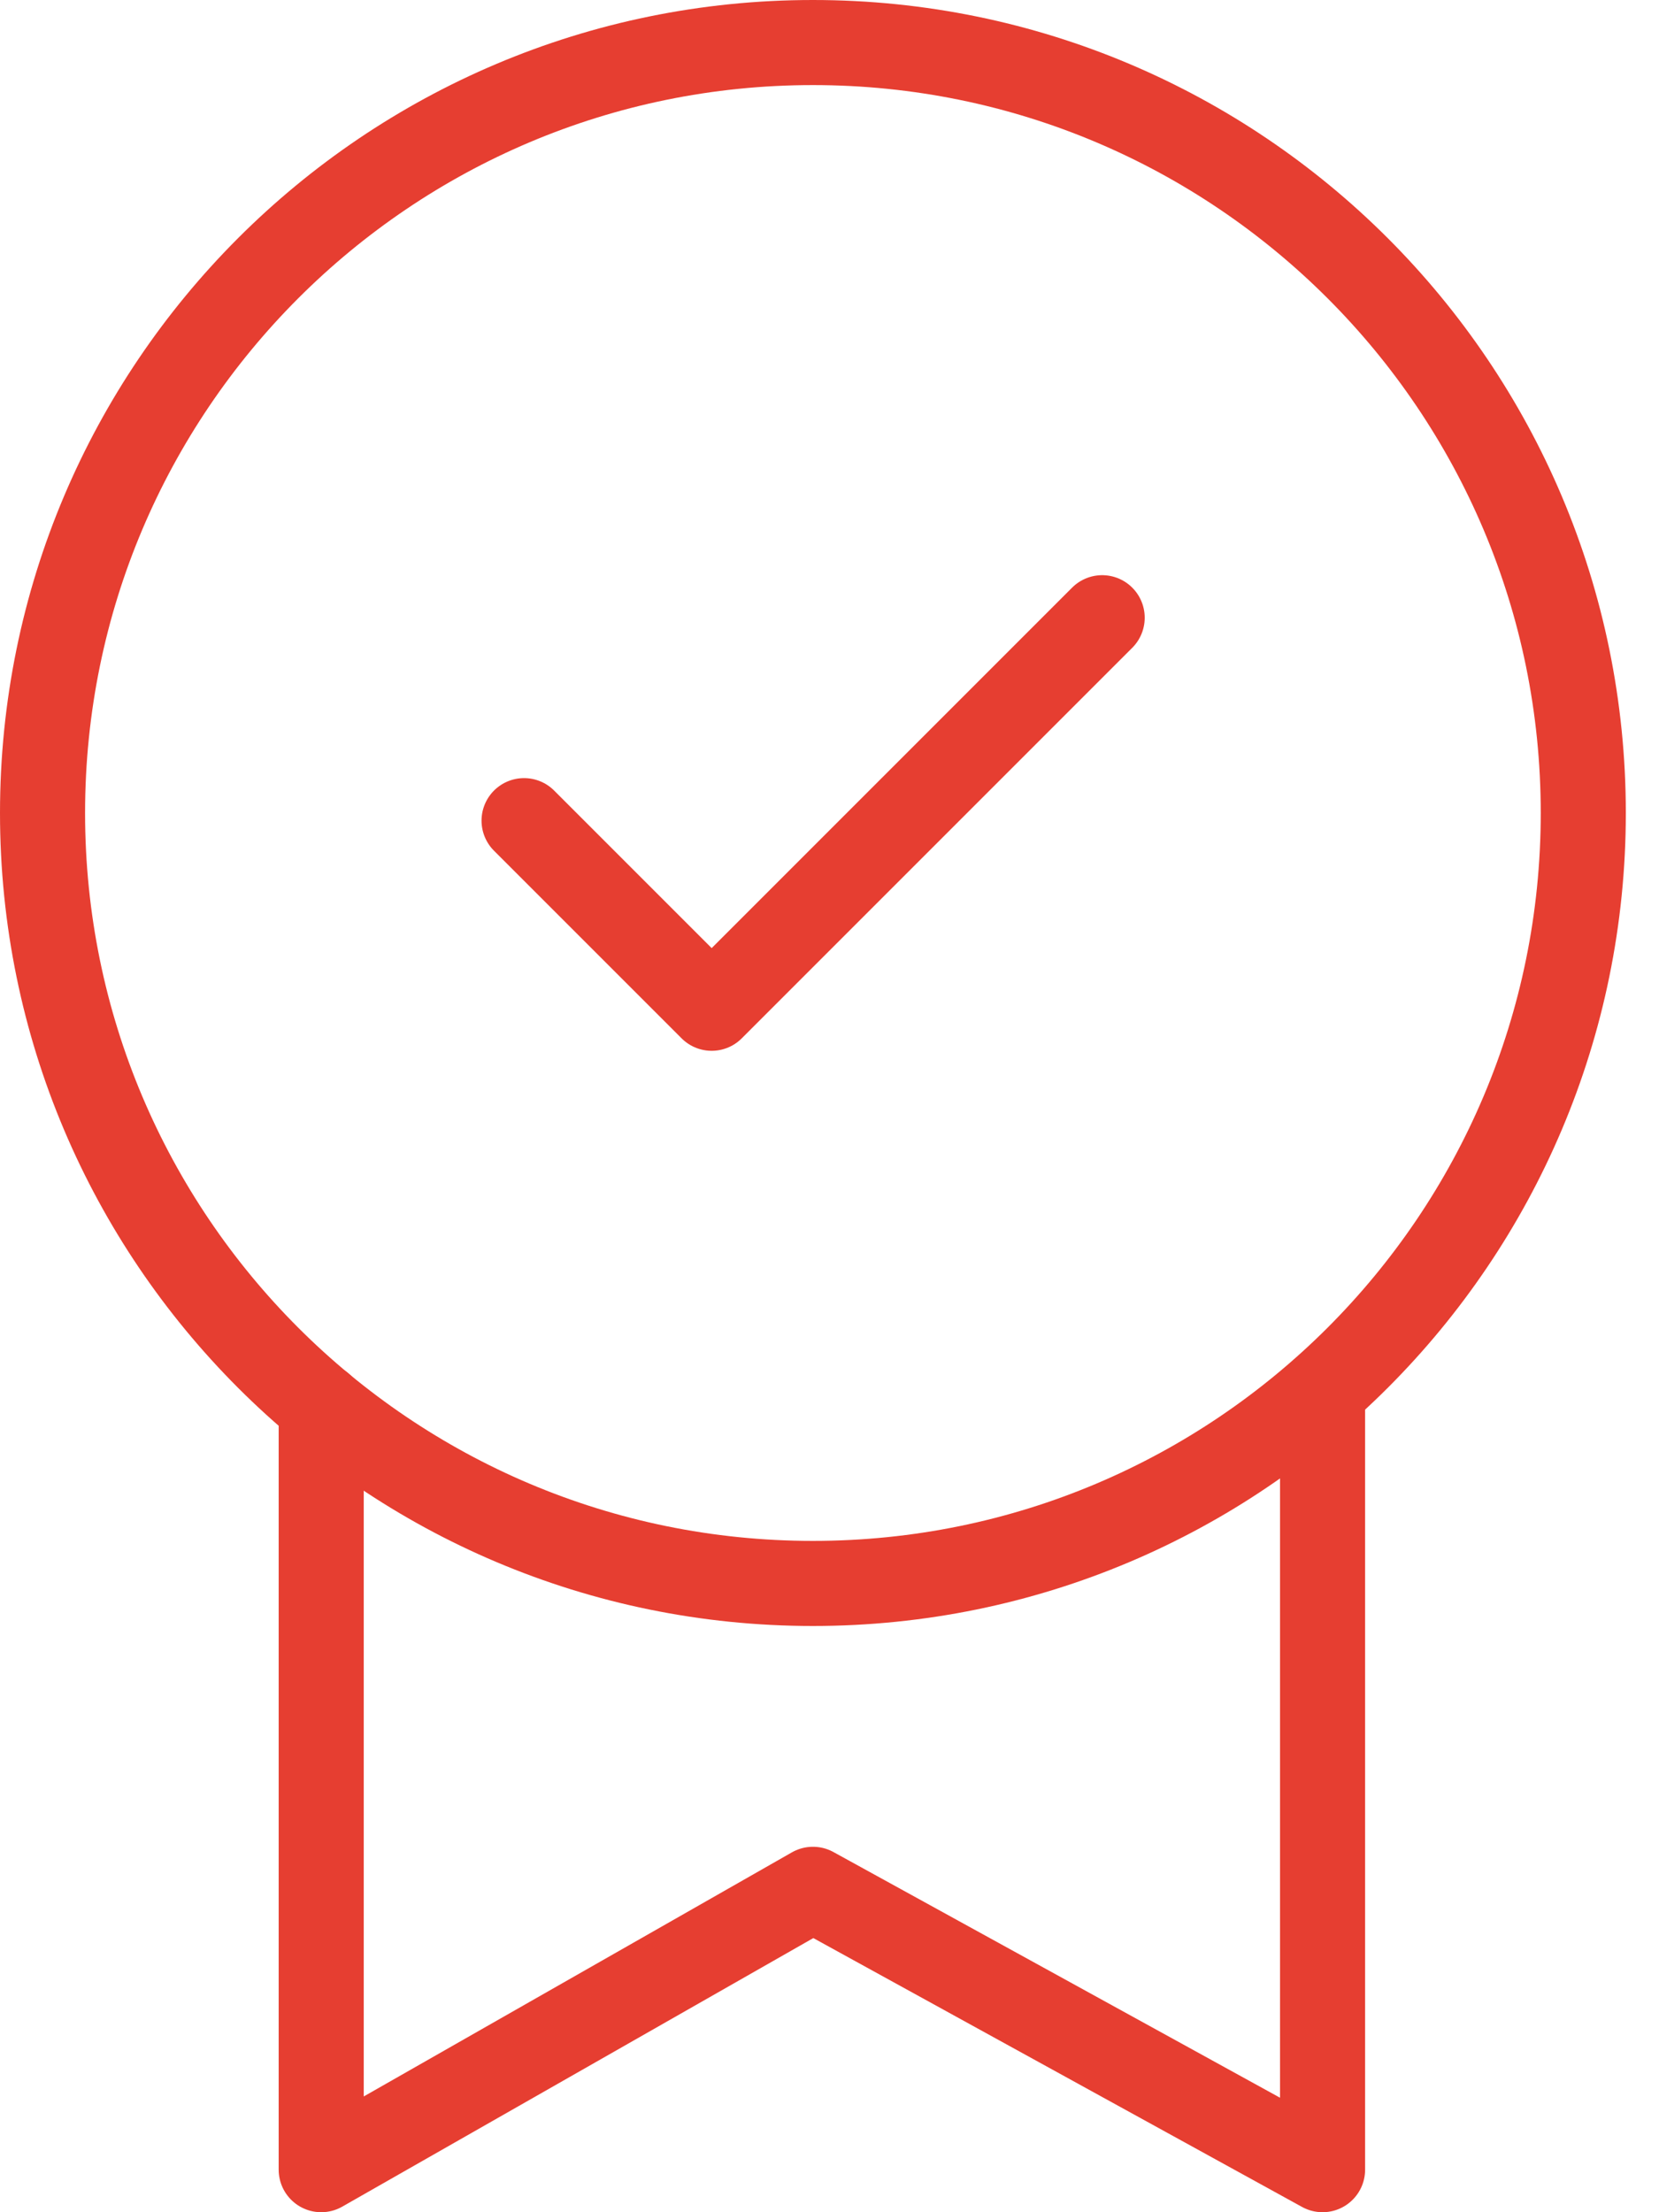 <svg width="39" height="52" viewBox="0 0 39 52" fill="none" xmlns="http://www.w3.org/2000/svg">
<g clip-path="url(#clip0_557_63)">
<path d="M19.11 37.22C29.112 37.22 37.22 29.112 37.22 19.11C37.22 9.108 29.112 1 19.11 1C9.108 1 1 9.108 1 19.11C1 29.112 9.108 37.22 19.11 37.22Z" stroke="#E63E31" stroke-width="2" stroke-linecap="round" stroke-linejoin="round"/>
<path d="M7.551 33.05V51L19.111 44.41L31.091 51V32.7" stroke="#E63E31" stroke-width="2" stroke-linecap="round" stroke-linejoin="round"/>
<path d="M12.32 19.29L16.73 23.7L25.91 14.52" stroke="#E63E31" stroke-width="2" stroke-linecap="round" stroke-linejoin="round"/>
</g>
<defs>
<clipPath id="clip0_557_63">
<rect width="38.23" height="52" fill="white"/>
</clipPath>
</defs>
</svg>
